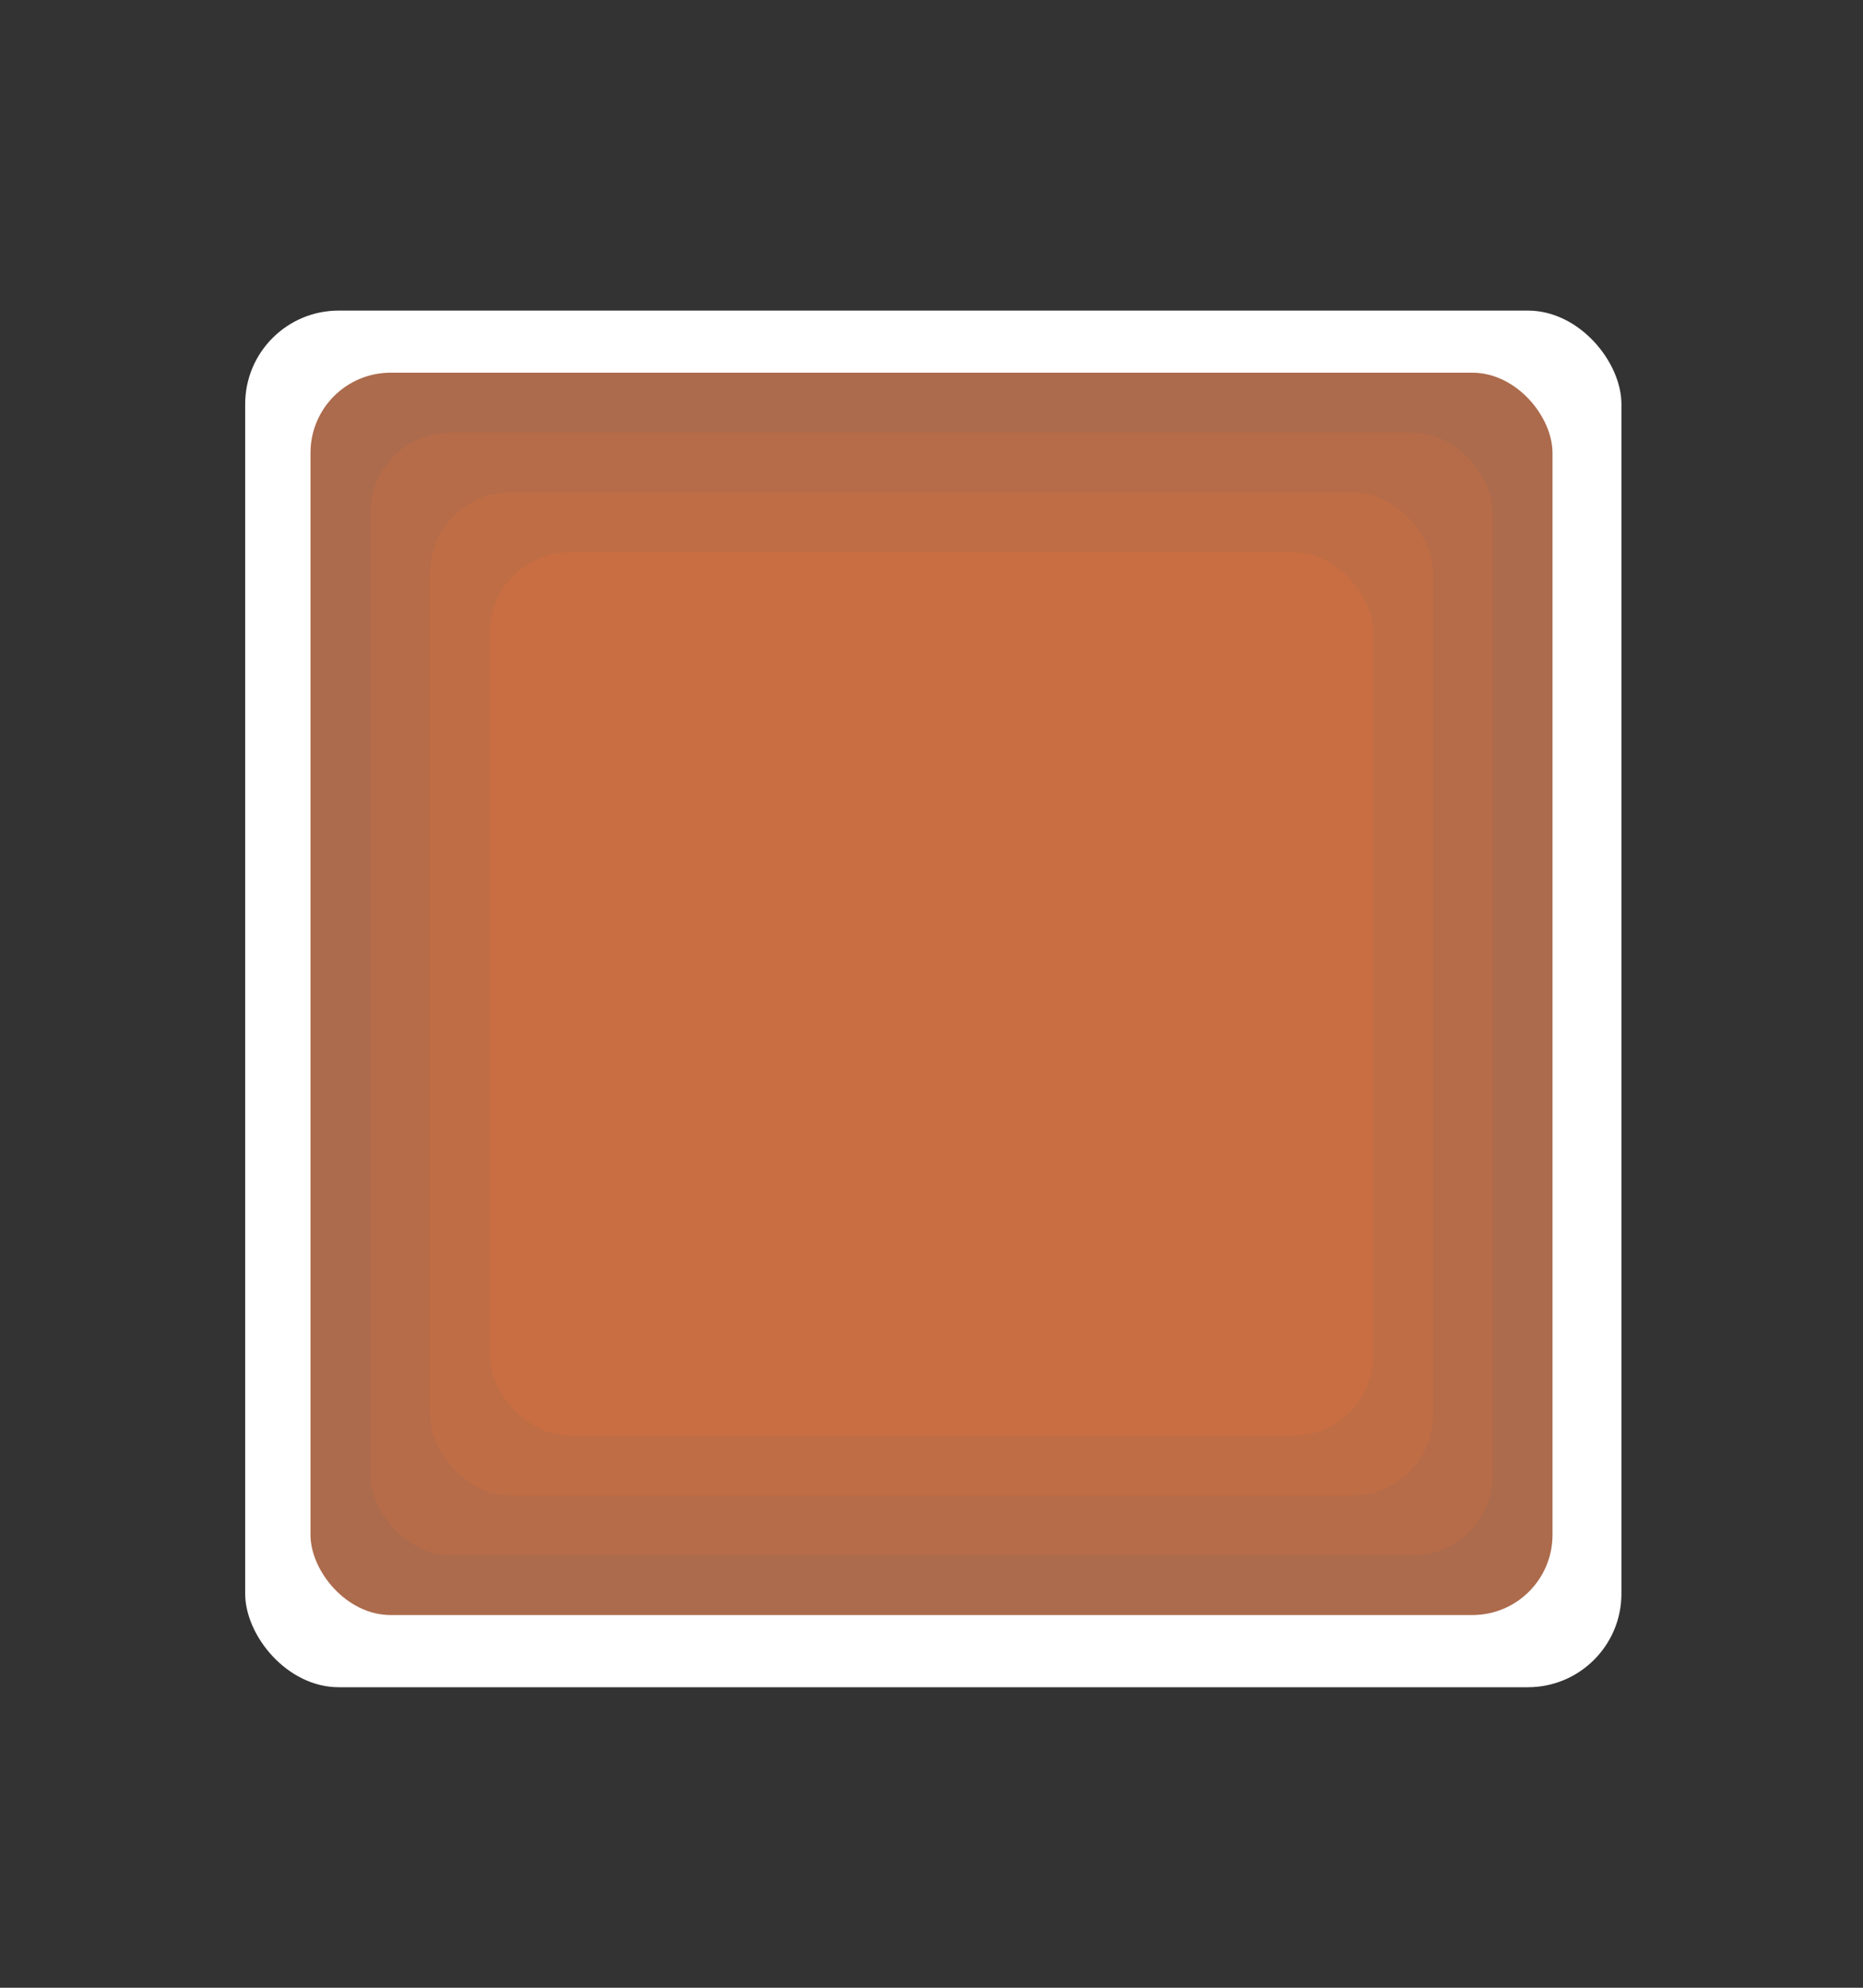 <svg id="भूरा" xmlns="http://www.w3.org/2000/svg" viewBox="0 0 150 160"><rect x="0" y="0" width="150" height="160" fill="#333333" stroke="none"/><defs><style>.cls-1{fill:#fff;}.cls-2{fill:#ac6b4c;}.cls-3{fill:#b66c49;}.cls-4{fill:#bf6d45;}.cls-5{fill:#c96e42;}</style></defs><rect class="cls-1" x="19.74" y="25" width="110.81" height="110.81" rx="7.53"/><rect class="cls-2" x="25" y="30" width="100" height="100" rx="6.45"/><rect class="cls-3" x="29.82" y="34.82" width="90.37" height="90.37" rx="6.45"/><rect class="cls-4" x="34.63" y="39.63" width="80.74" height="80.74" rx="6.45"/><rect class="cls-5" x="39.45" y="44.45" width="71.11" height="71.11" rx="6.45"/></svg>